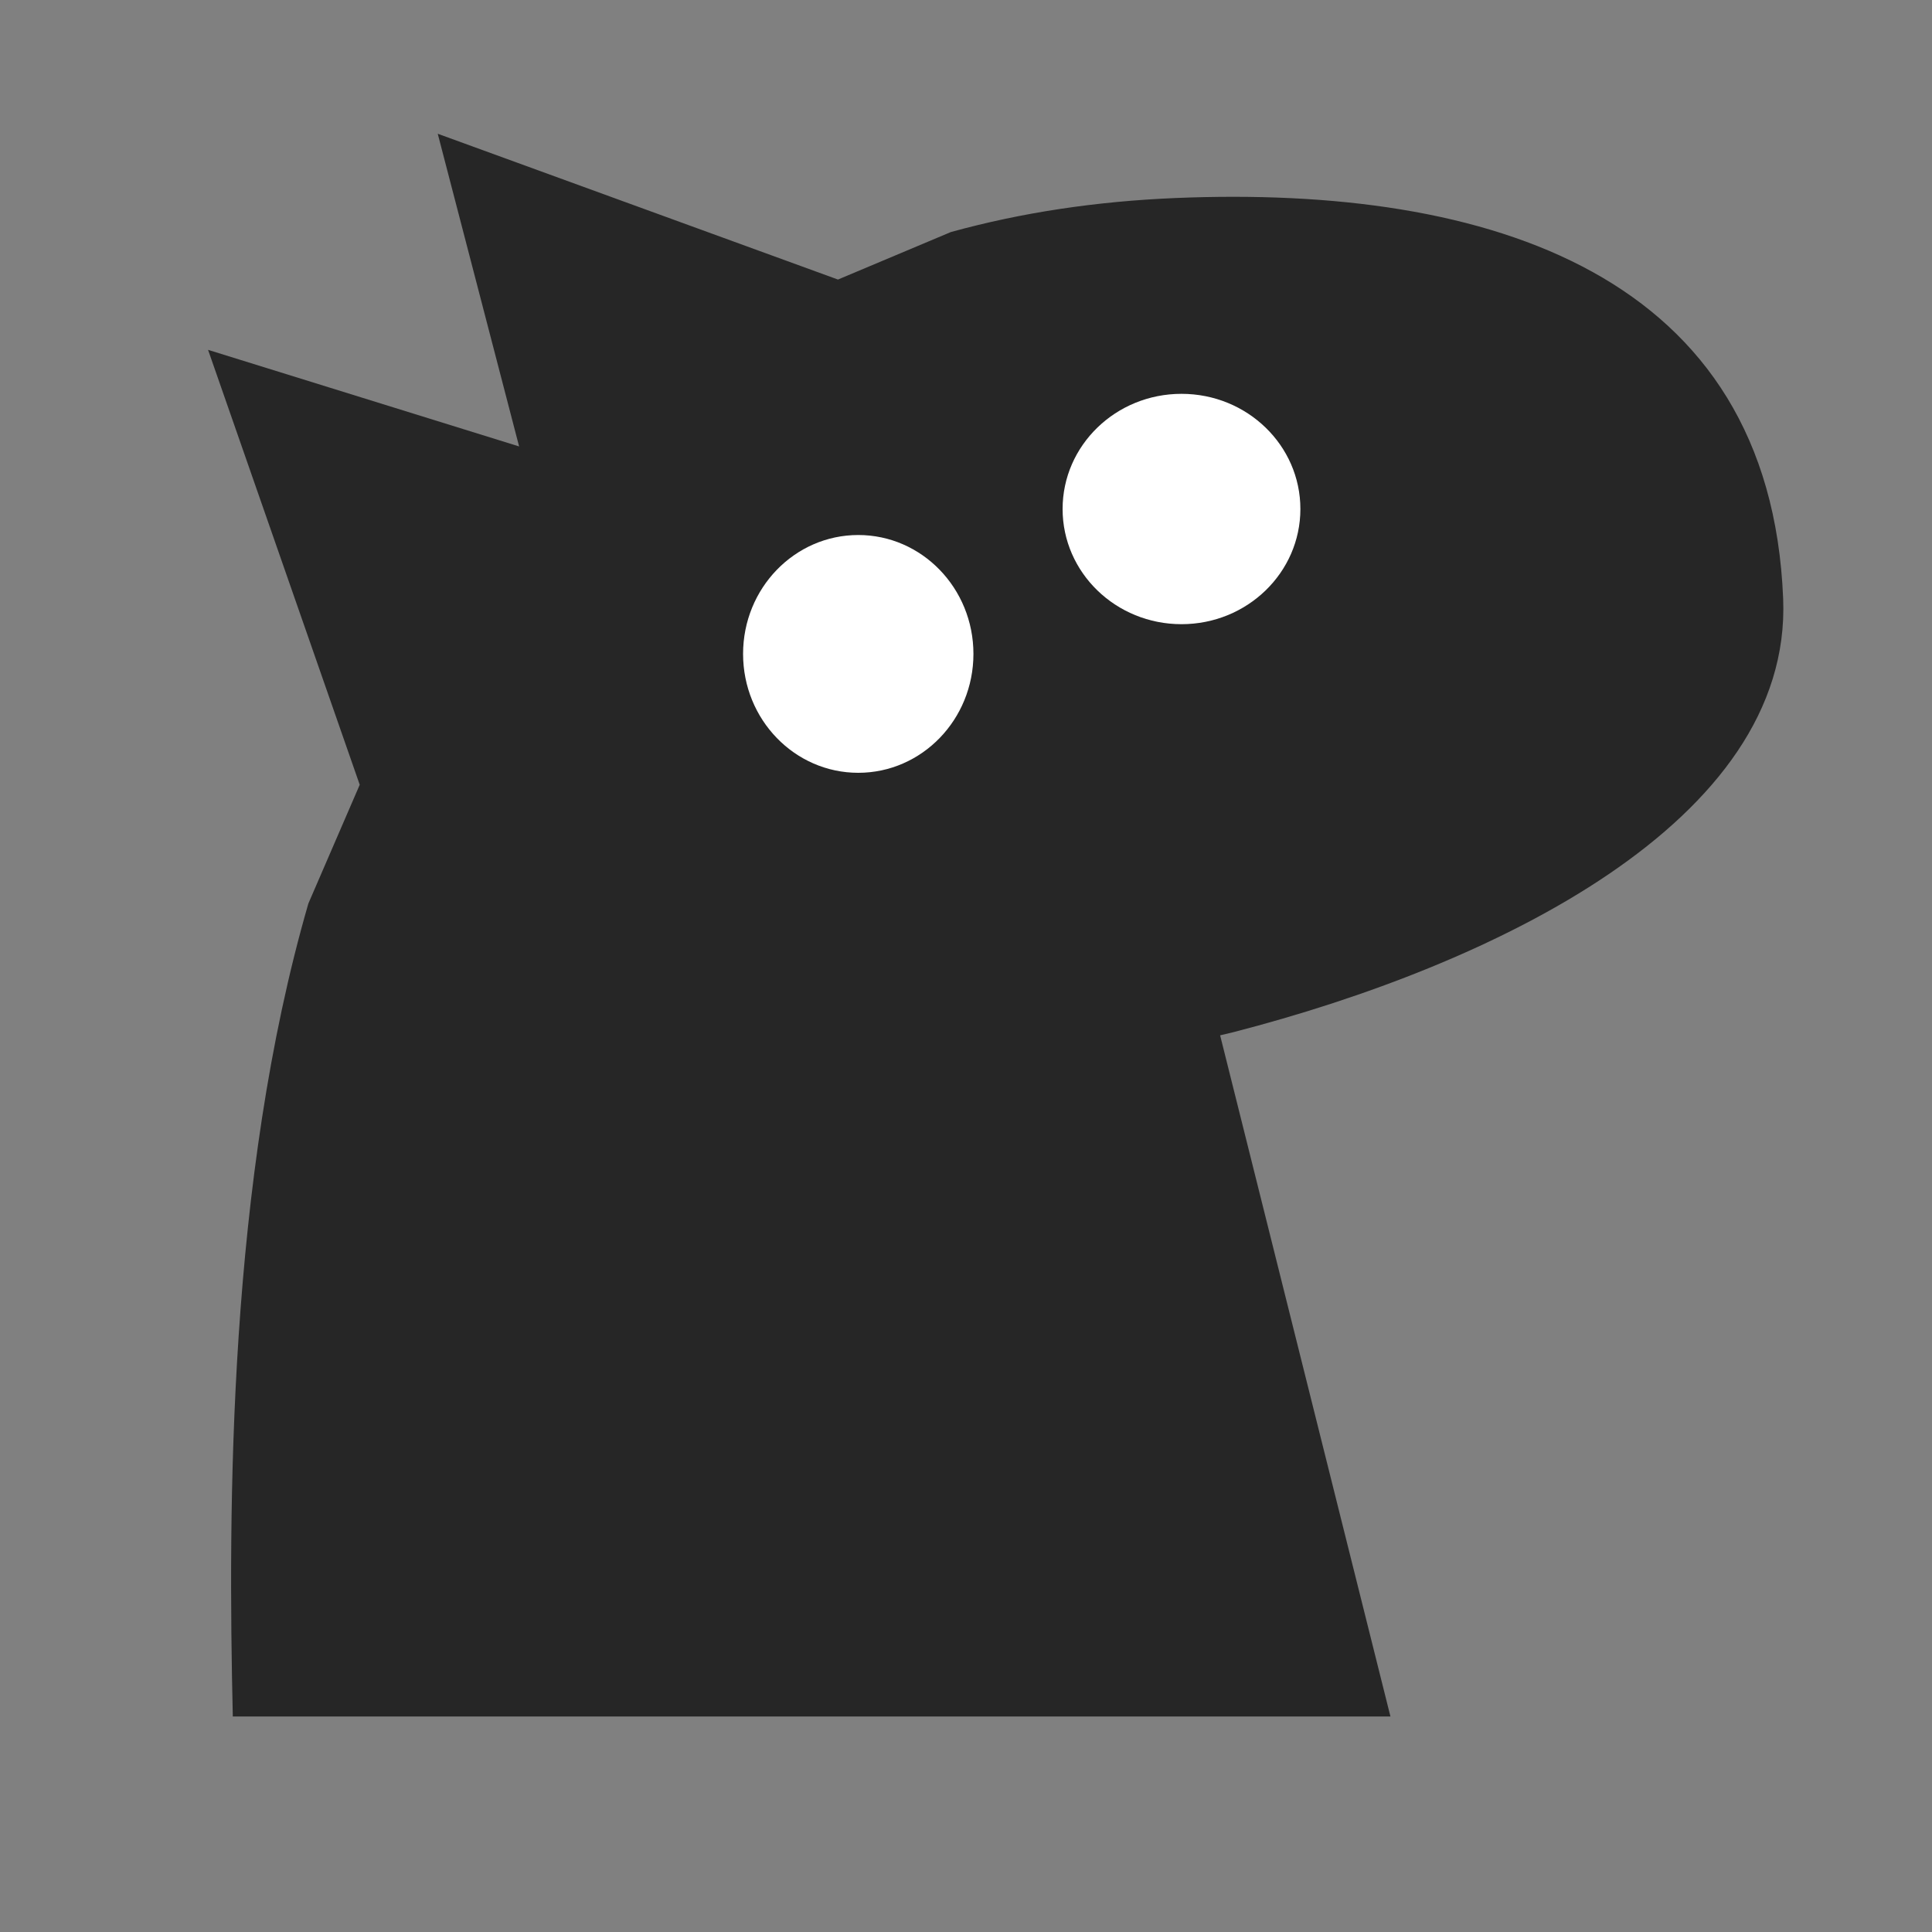 <svg width="260" height="260" xmlns="http://www.w3.org/2000/svg" xmlns:xlink="http://www.w3.org/1999/xlink" xml:space="preserve" overflow="hidden"><rect width="100%" height="100%" fill="#808080" stroke="none"/><defs><clipPath id="clip0"><rect x="1940" y="1497" width="260" height="260"/></clipPath></defs><g clip-path="url(#clip0)" transform="translate(-1940 -1497)"><path d="M1998.91 1515 2052.77 1534.62 2067.96 1528.23C2077.51 1525.59 2087.59 1524.09 2098.18 1523.65 2140.53 1521.88 2178.22 1533.94 2179.97 1577.58 2181.18 1607.59 2140.9 1626.9 2105.97 1635.91L2104.2 1636.33 2127.12 1728 1971.33 1728C1970.68 1699.9 1970.7 1655.84 1981.5 1618.59L1988.41 1602.61 1968 1544.08 2009.86 1557.08Z" fill="#262626" fill-rule="evenodd"/><path d="M2040 1585C2040 1576.16 2046.94 1569 2055.5 1569 2064.06 1569 2071 1576.16 2071 1585 2071 1593.84 2064.06 1601 2055.5 1601 2046.94 1601 2040 1593.84 2040 1585Z" fill="#FFFFFF" fill-rule="evenodd"/><path d="M2083 1565.5C2083 1556.94 2090.16 1550 2099 1550 2107.84 1550 2115 1556.94 2115 1565.5 2115 1574.06 2107.84 1581 2099 1581 2090.16 1581 2083 1574.06 2083 1565.5Z" fill="#FFFFFF" fill-rule="evenodd"/></g></svg>